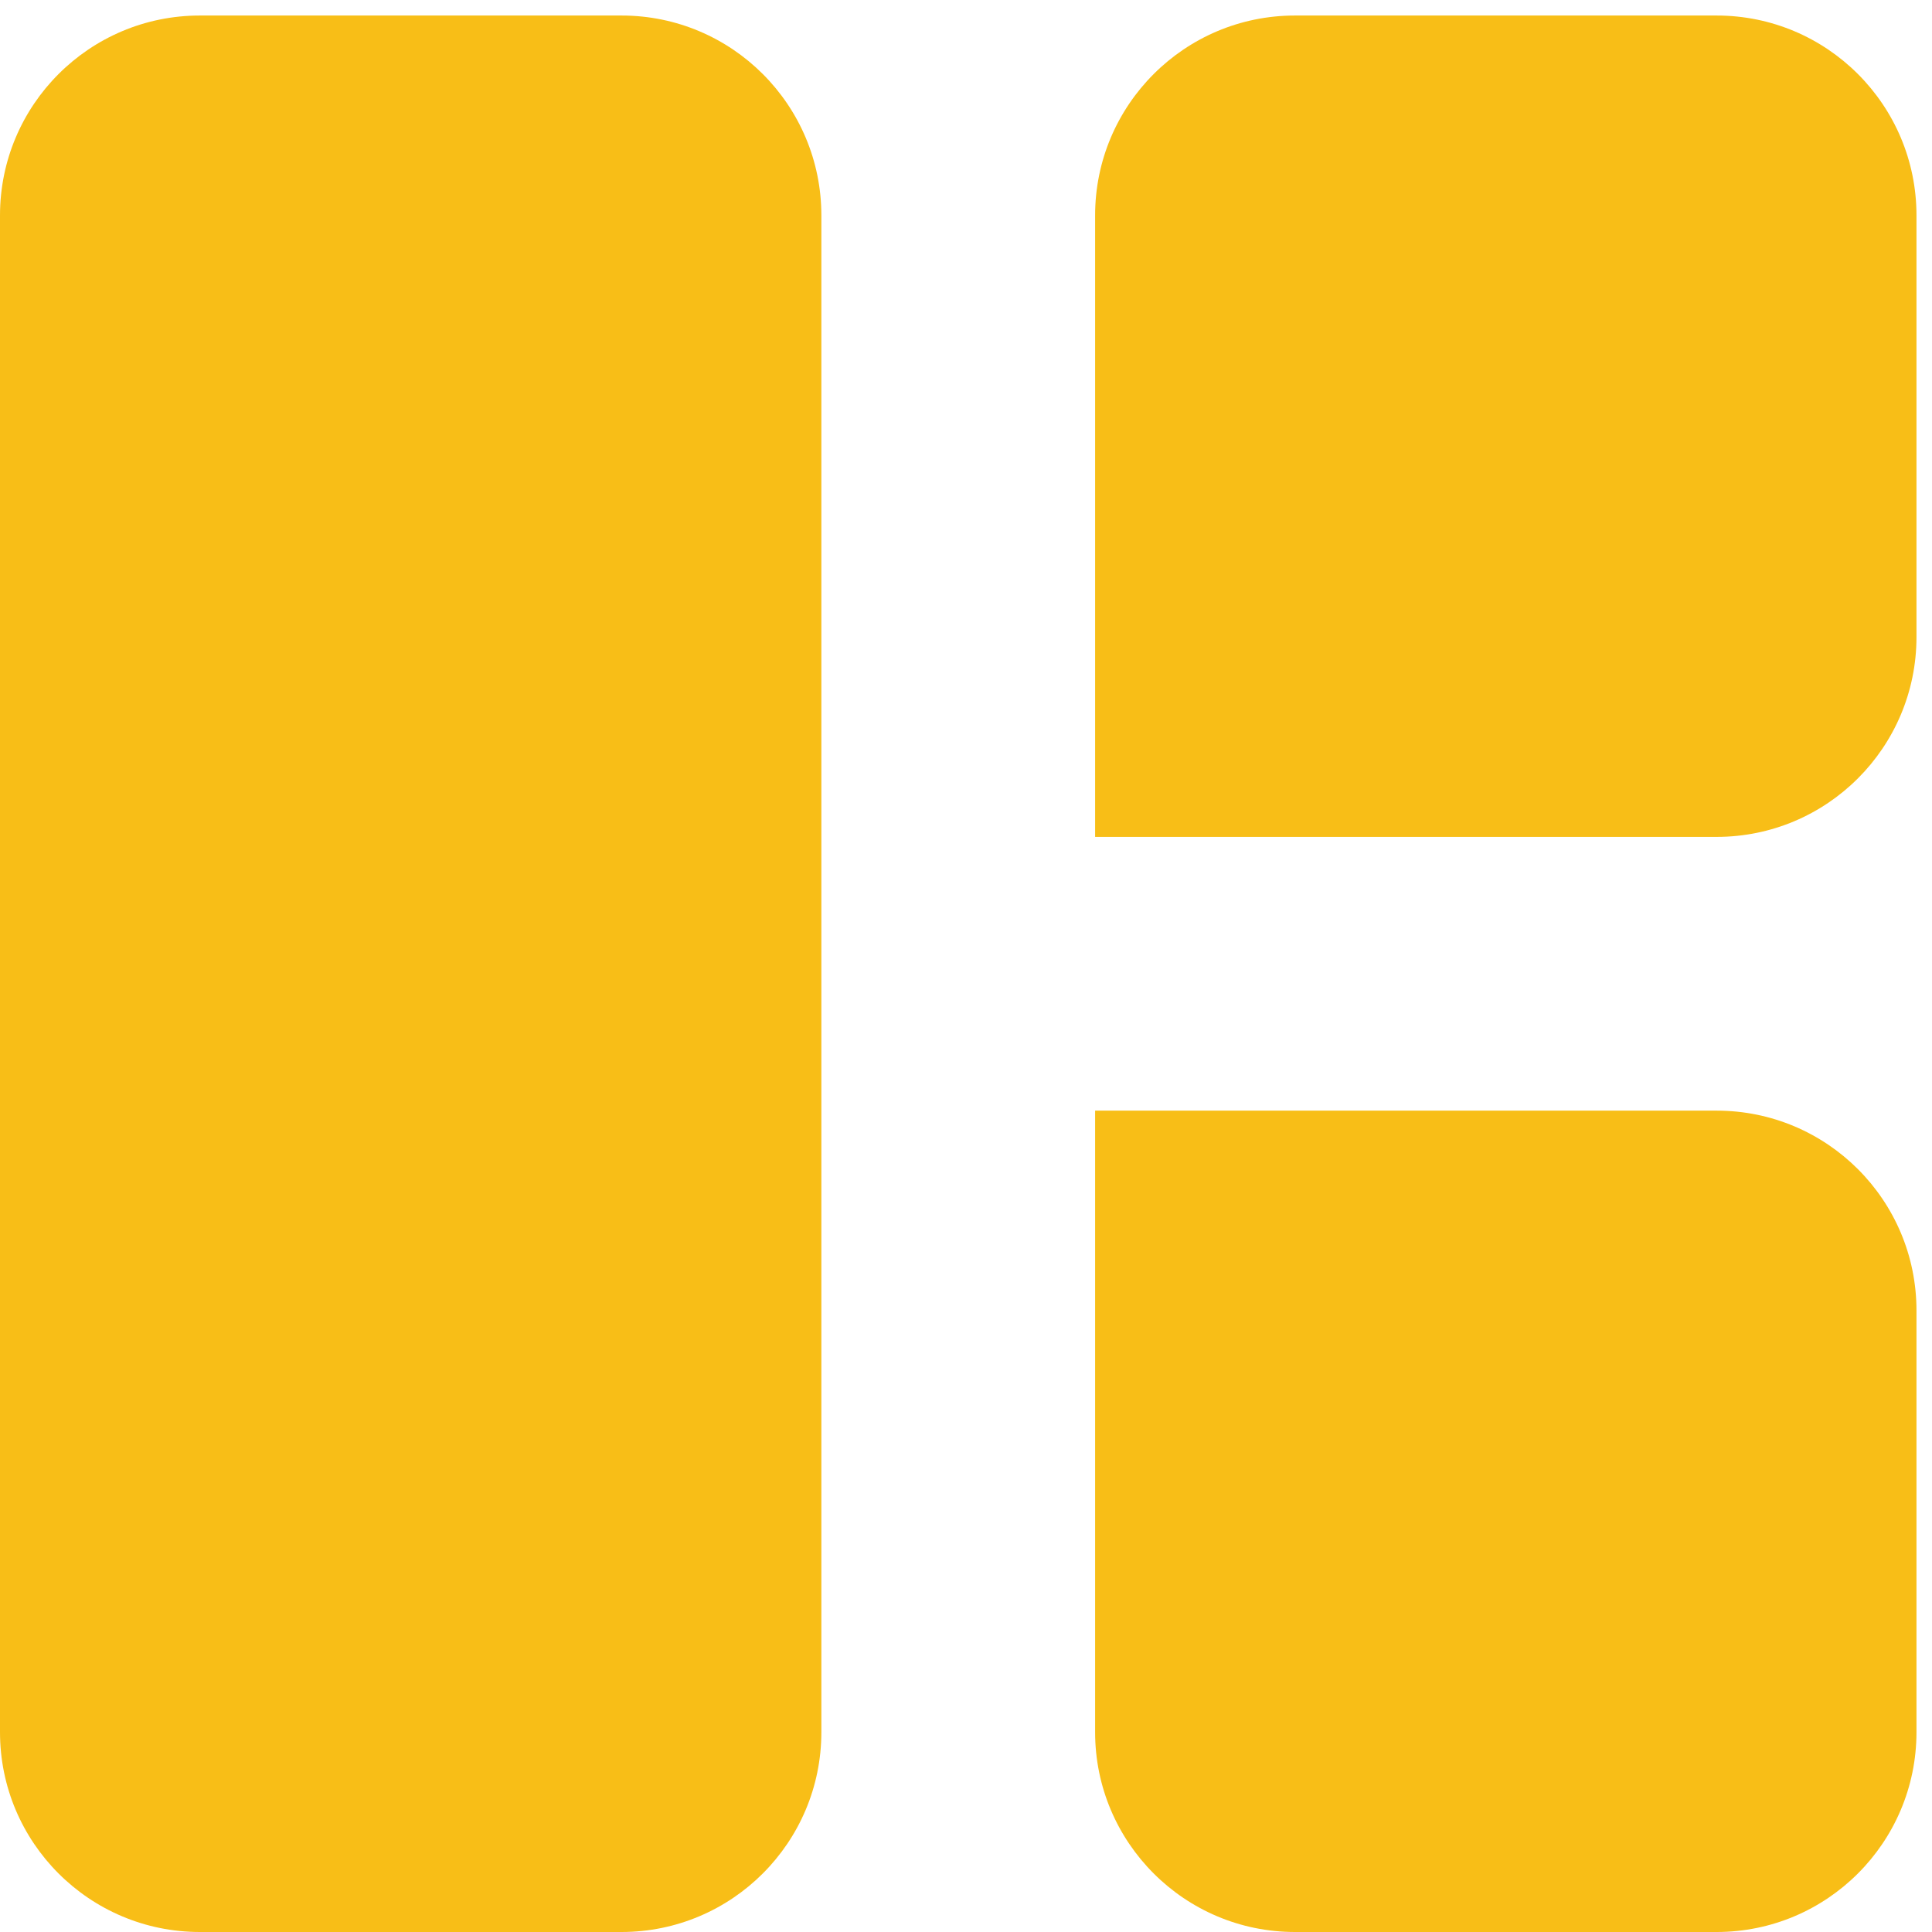 <svg width="29" height="29" viewBox="0 0 29 29" fill="none" xmlns="http://www.w3.org/2000/svg">
<path d="M0 3.233C0 1.576 1.343 0.233 3 0.233H9.329C10.986 0.233 12.329 1.576 12.329 3.233V26C12.329 27.657 10.986 29 9.329 29H3C1.343 29 0 27.657 0 26V3.233Z" fill="#F8BE17"/>
<path d="M16.438 3.233C16.438 1.576 17.782 0.233 19.438 0.233H25.767C27.424 0.233 28.767 1.576 28.767 3.233V9.562C28.767 11.219 27.424 12.562 25.767 12.562H16.438V3.233Z" fill="#F8BE17"/>
<path d="M16.438 16.671H25.767C27.424 16.671 28.767 18.014 28.767 19.671V26C28.767 27.657 27.424 29 25.767 29H19.438C17.782 29 16.438 27.657 16.438 26V16.671Z" fill="#F8BE17"/>
</svg>
